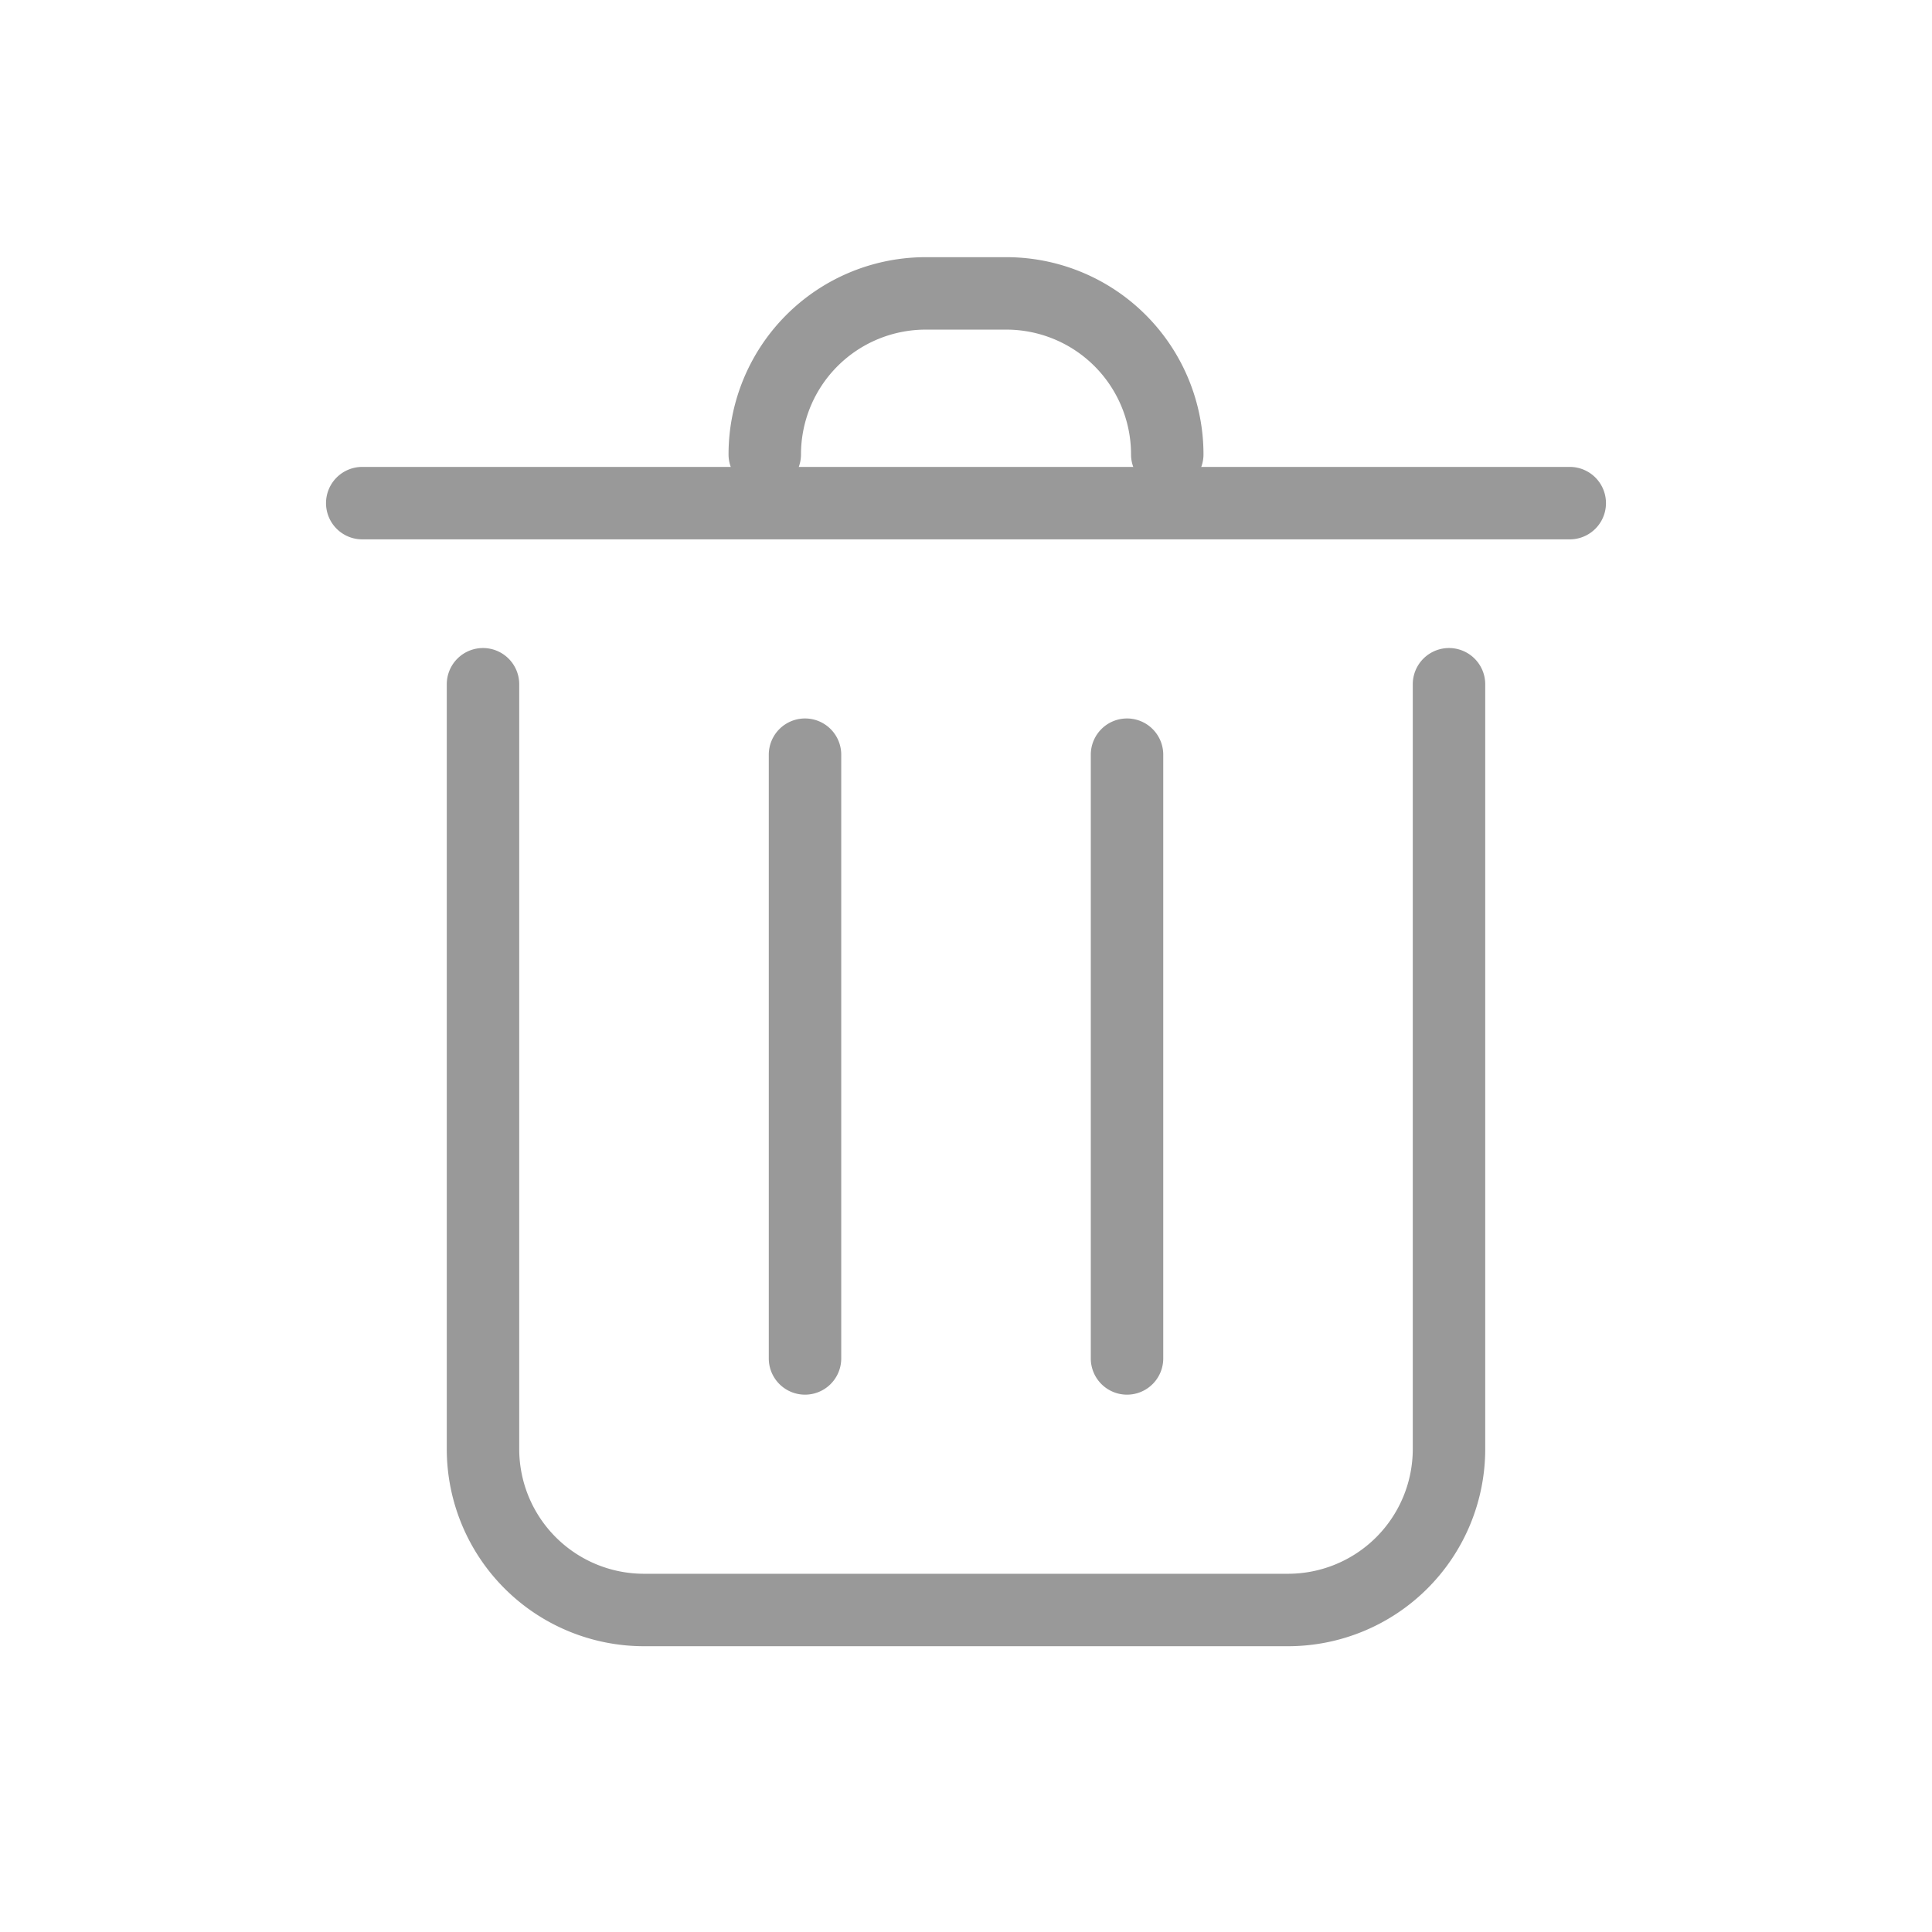 <?xml version="1.0" standalone="no"?><!DOCTYPE svg PUBLIC "-//W3C//DTD SVG 1.1//EN" "http://www.w3.org/Graphics/SVG/1.1/DTD/svg11.dtd"><svg t="1586748595779" class="icon" viewBox="0 0 1024 1024" version="1.1" xmlns="http://www.w3.org/2000/svg" p-id="1215" width="27" height="27" xmlns:xlink="http://www.w3.org/1999/xlink"><defs><style type="text/css"></style></defs><path d="M256 343.472a19.2 19.2 0 0 1 19.2 19.2V768a66.128 66.128 0 0 0 66.144 66.128h341.328A66.128 66.128 0 0 0 748.8 768V362.672a19.2 19.2 0 1 1 38.4 0V768a104.528 104.528 0 0 1-104.528 104.528H341.328A104.528 104.528 0 0 1 236.8 768V362.672a19.2 19.2 0 0 1 19.2-19.2zM405.344 260.048a19.2 19.2 0 0 0 19.2-19.2 66.128 66.128 0 0 1 66.128-66.144h42.656a66.128 66.128 0 0 1 66.144 66.144 19.2 19.2 0 1 0 38.4 0 104.528 104.528 0 0 0-103.04-104.528h-45.648a104.544 104.544 0 0 0-103.04 104.528 19.2 19.2 0 0 0 19.2 19.2z" p-id="1216" fill="#999999"></path><path d="M172.8 266.672a19.2 19.2 0 0 1 19.2-19.2h640a19.2 19.2 0 1 1 0 38.4H192a19.2 19.2 0 0 1-19.2-19.2zM426.672 380.8a19.2 19.2 0 0 1 19.2 19.2v320a19.2 19.2 0 1 1-38.4 0V400a19.2 19.2 0 0 1 19.2-19.2zM597.344 380.8a19.2 19.2 0 0 1 19.2 19.2v320a19.2 19.2 0 0 1-38.4 0V400a19.2 19.2 0 0 1 19.2-19.2z" p-id="1217" fill="#999999"></path></svg>